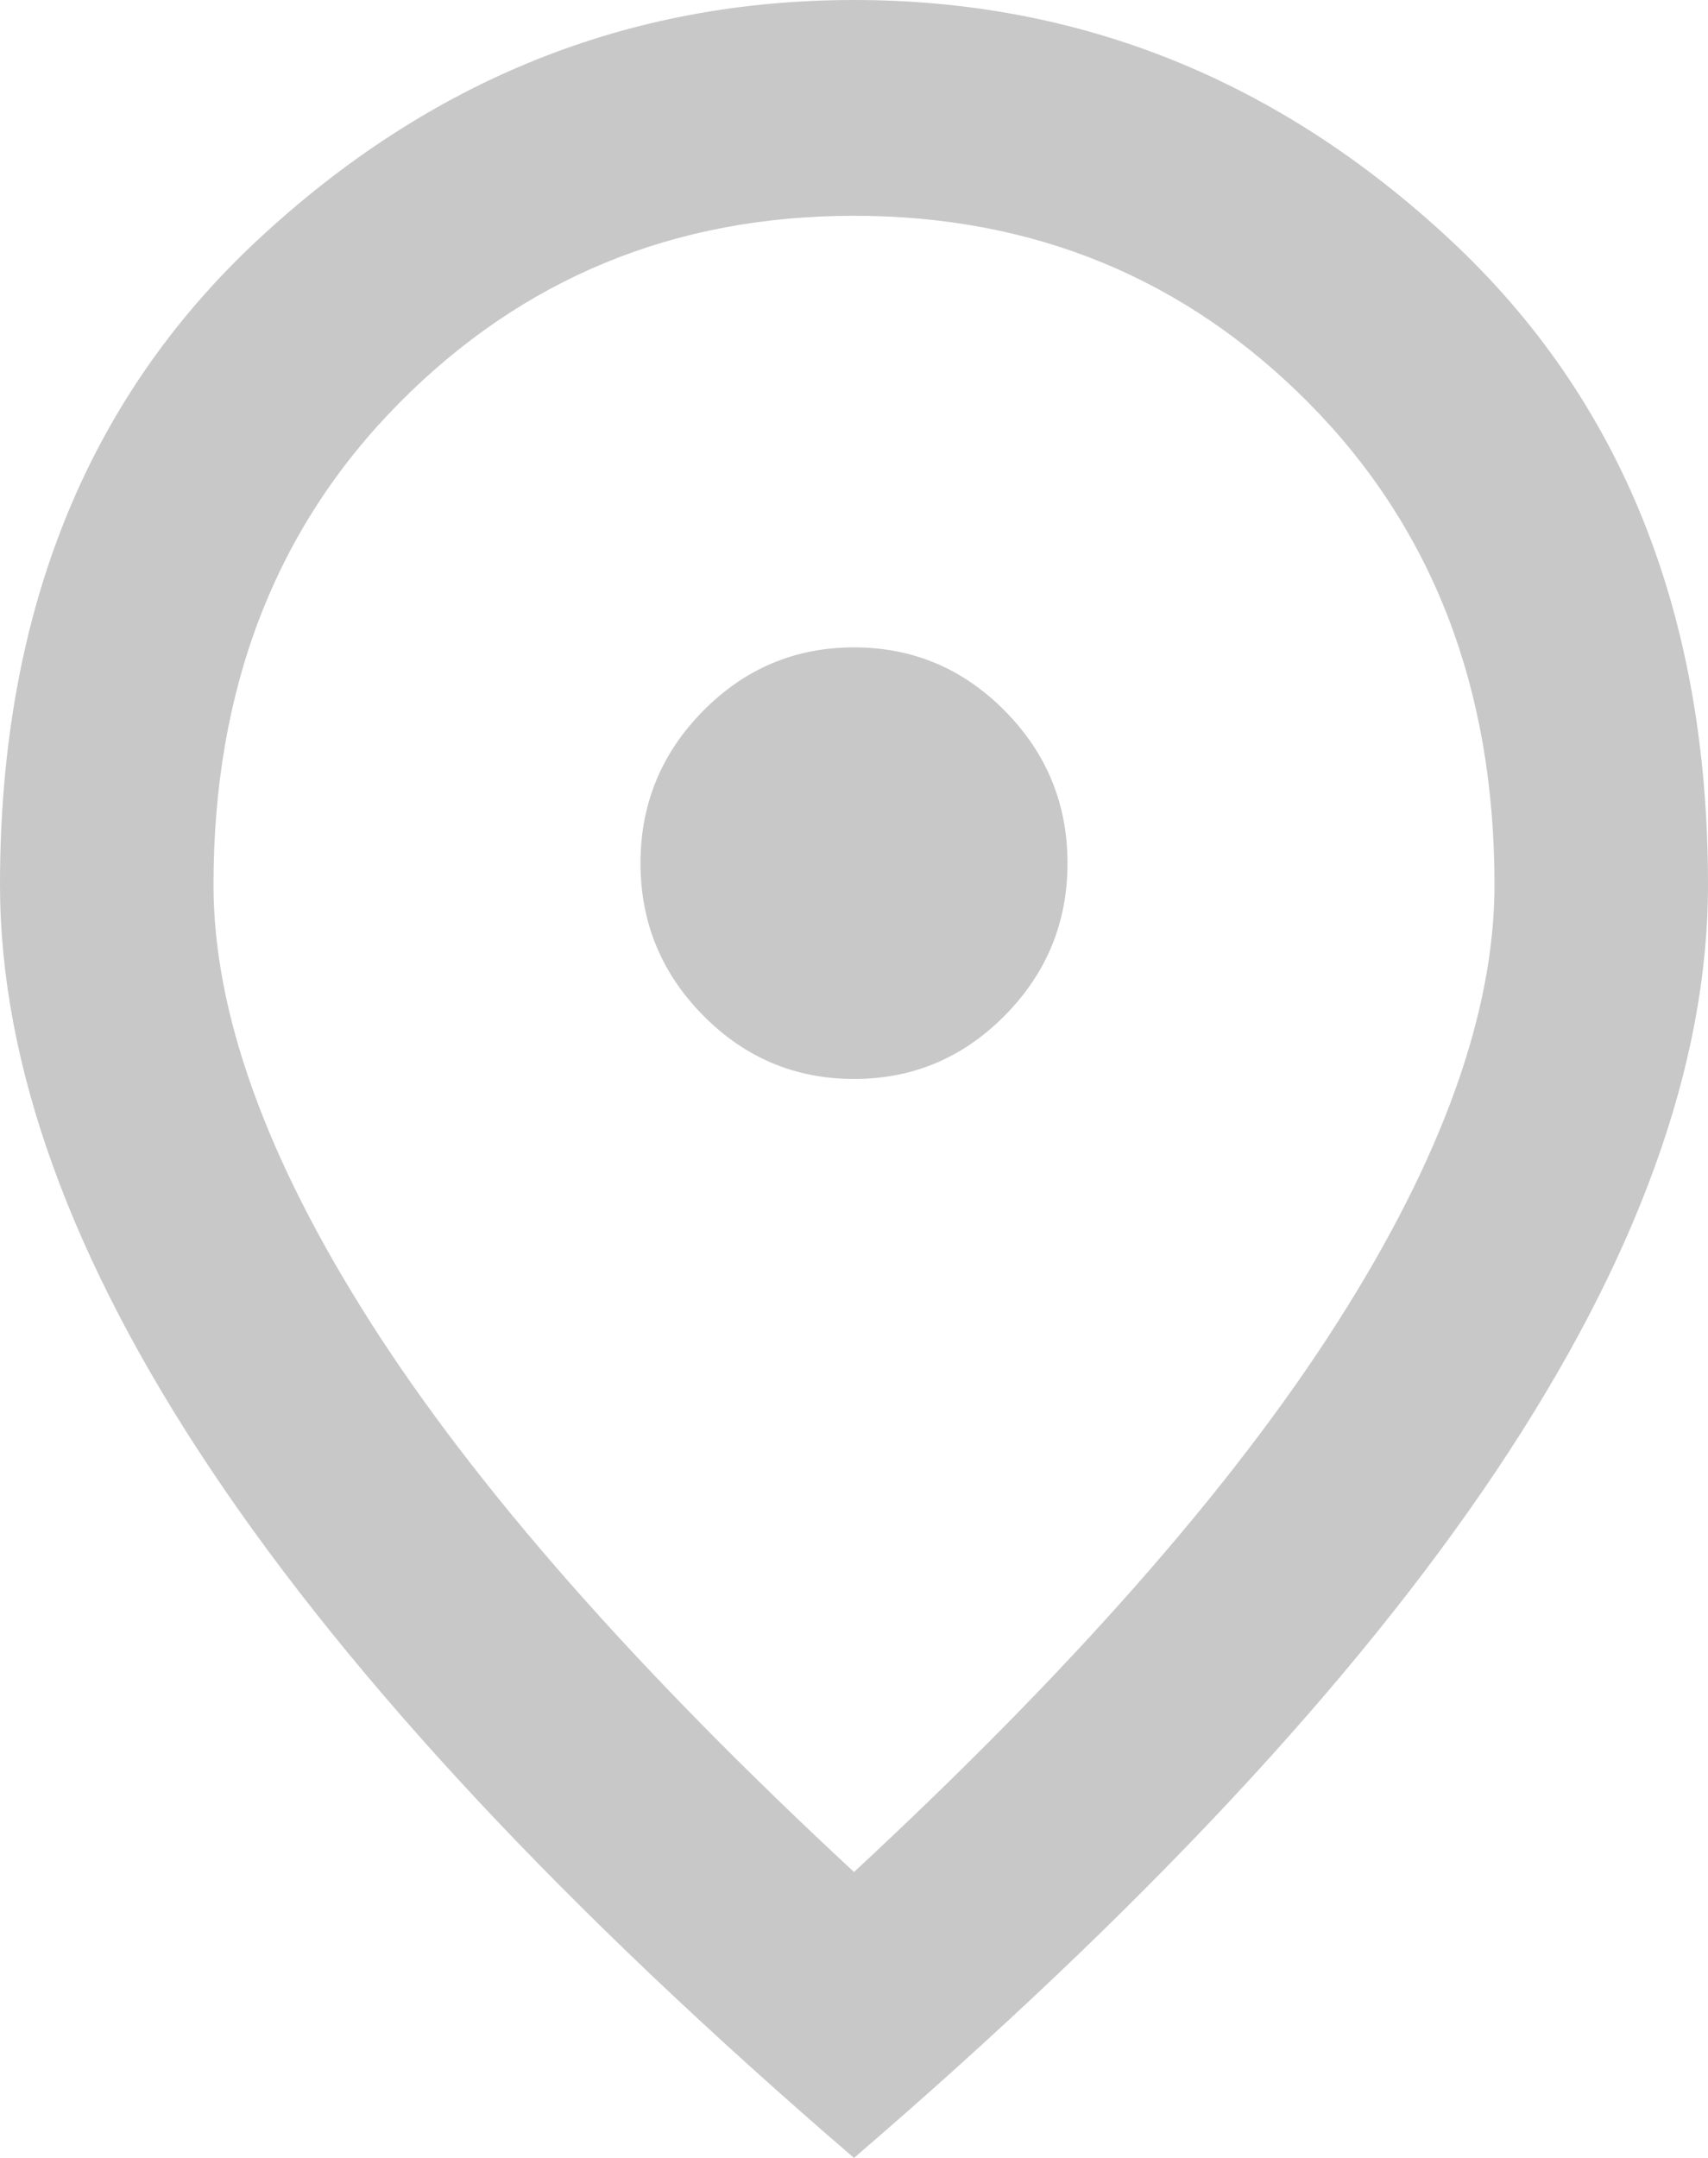 <svg width="19" height="24" viewBox="0 0 19 24" fill="none" xmlns="http://www.w3.org/2000/svg">
<path d="M9.5 12C10.153 12 10.712 11.765 11.177 11.295C11.642 10.825 11.875 10.26 11.875 9.6C11.875 8.94 11.642 8.375 11.177 7.905C10.712 7.435 10.153 7.2 9.5 7.2C8.847 7.2 8.288 7.435 7.823 7.905C7.358 8.375 7.125 8.94 7.125 9.6C7.125 10.26 7.358 10.825 7.823 11.295C8.288 11.765 8.847 12 9.5 12ZM9.5 20.82C11.915 18.58 13.706 16.545 14.873 14.715C16.041 12.885 16.625 11.26 16.625 9.84C16.625 7.66 15.937 5.875 14.562 4.485C13.186 3.095 11.499 2.4 9.5 2.4C7.501 2.4 5.814 3.095 4.438 4.485C3.063 5.875 2.375 7.66 2.375 9.84C2.375 11.26 2.959 12.885 4.127 14.715C5.294 16.545 7.085 18.58 9.5 20.82ZM9.5 24C6.314 21.26 3.934 18.715 2.36 16.365C0.787 14.015 0 11.84 0 9.84C0 6.84 0.955 4.45 2.865 2.67C4.775 0.89 6.986 0 9.5 0C12.014 0 14.225 0.89 16.135 2.67C18.045 4.45 19 6.84 19 9.84C19 11.84 18.213 14.015 16.64 16.365C15.066 18.715 12.687 21.26 9.5 24Z" fill="#C8C8C8"/>
</svg>
